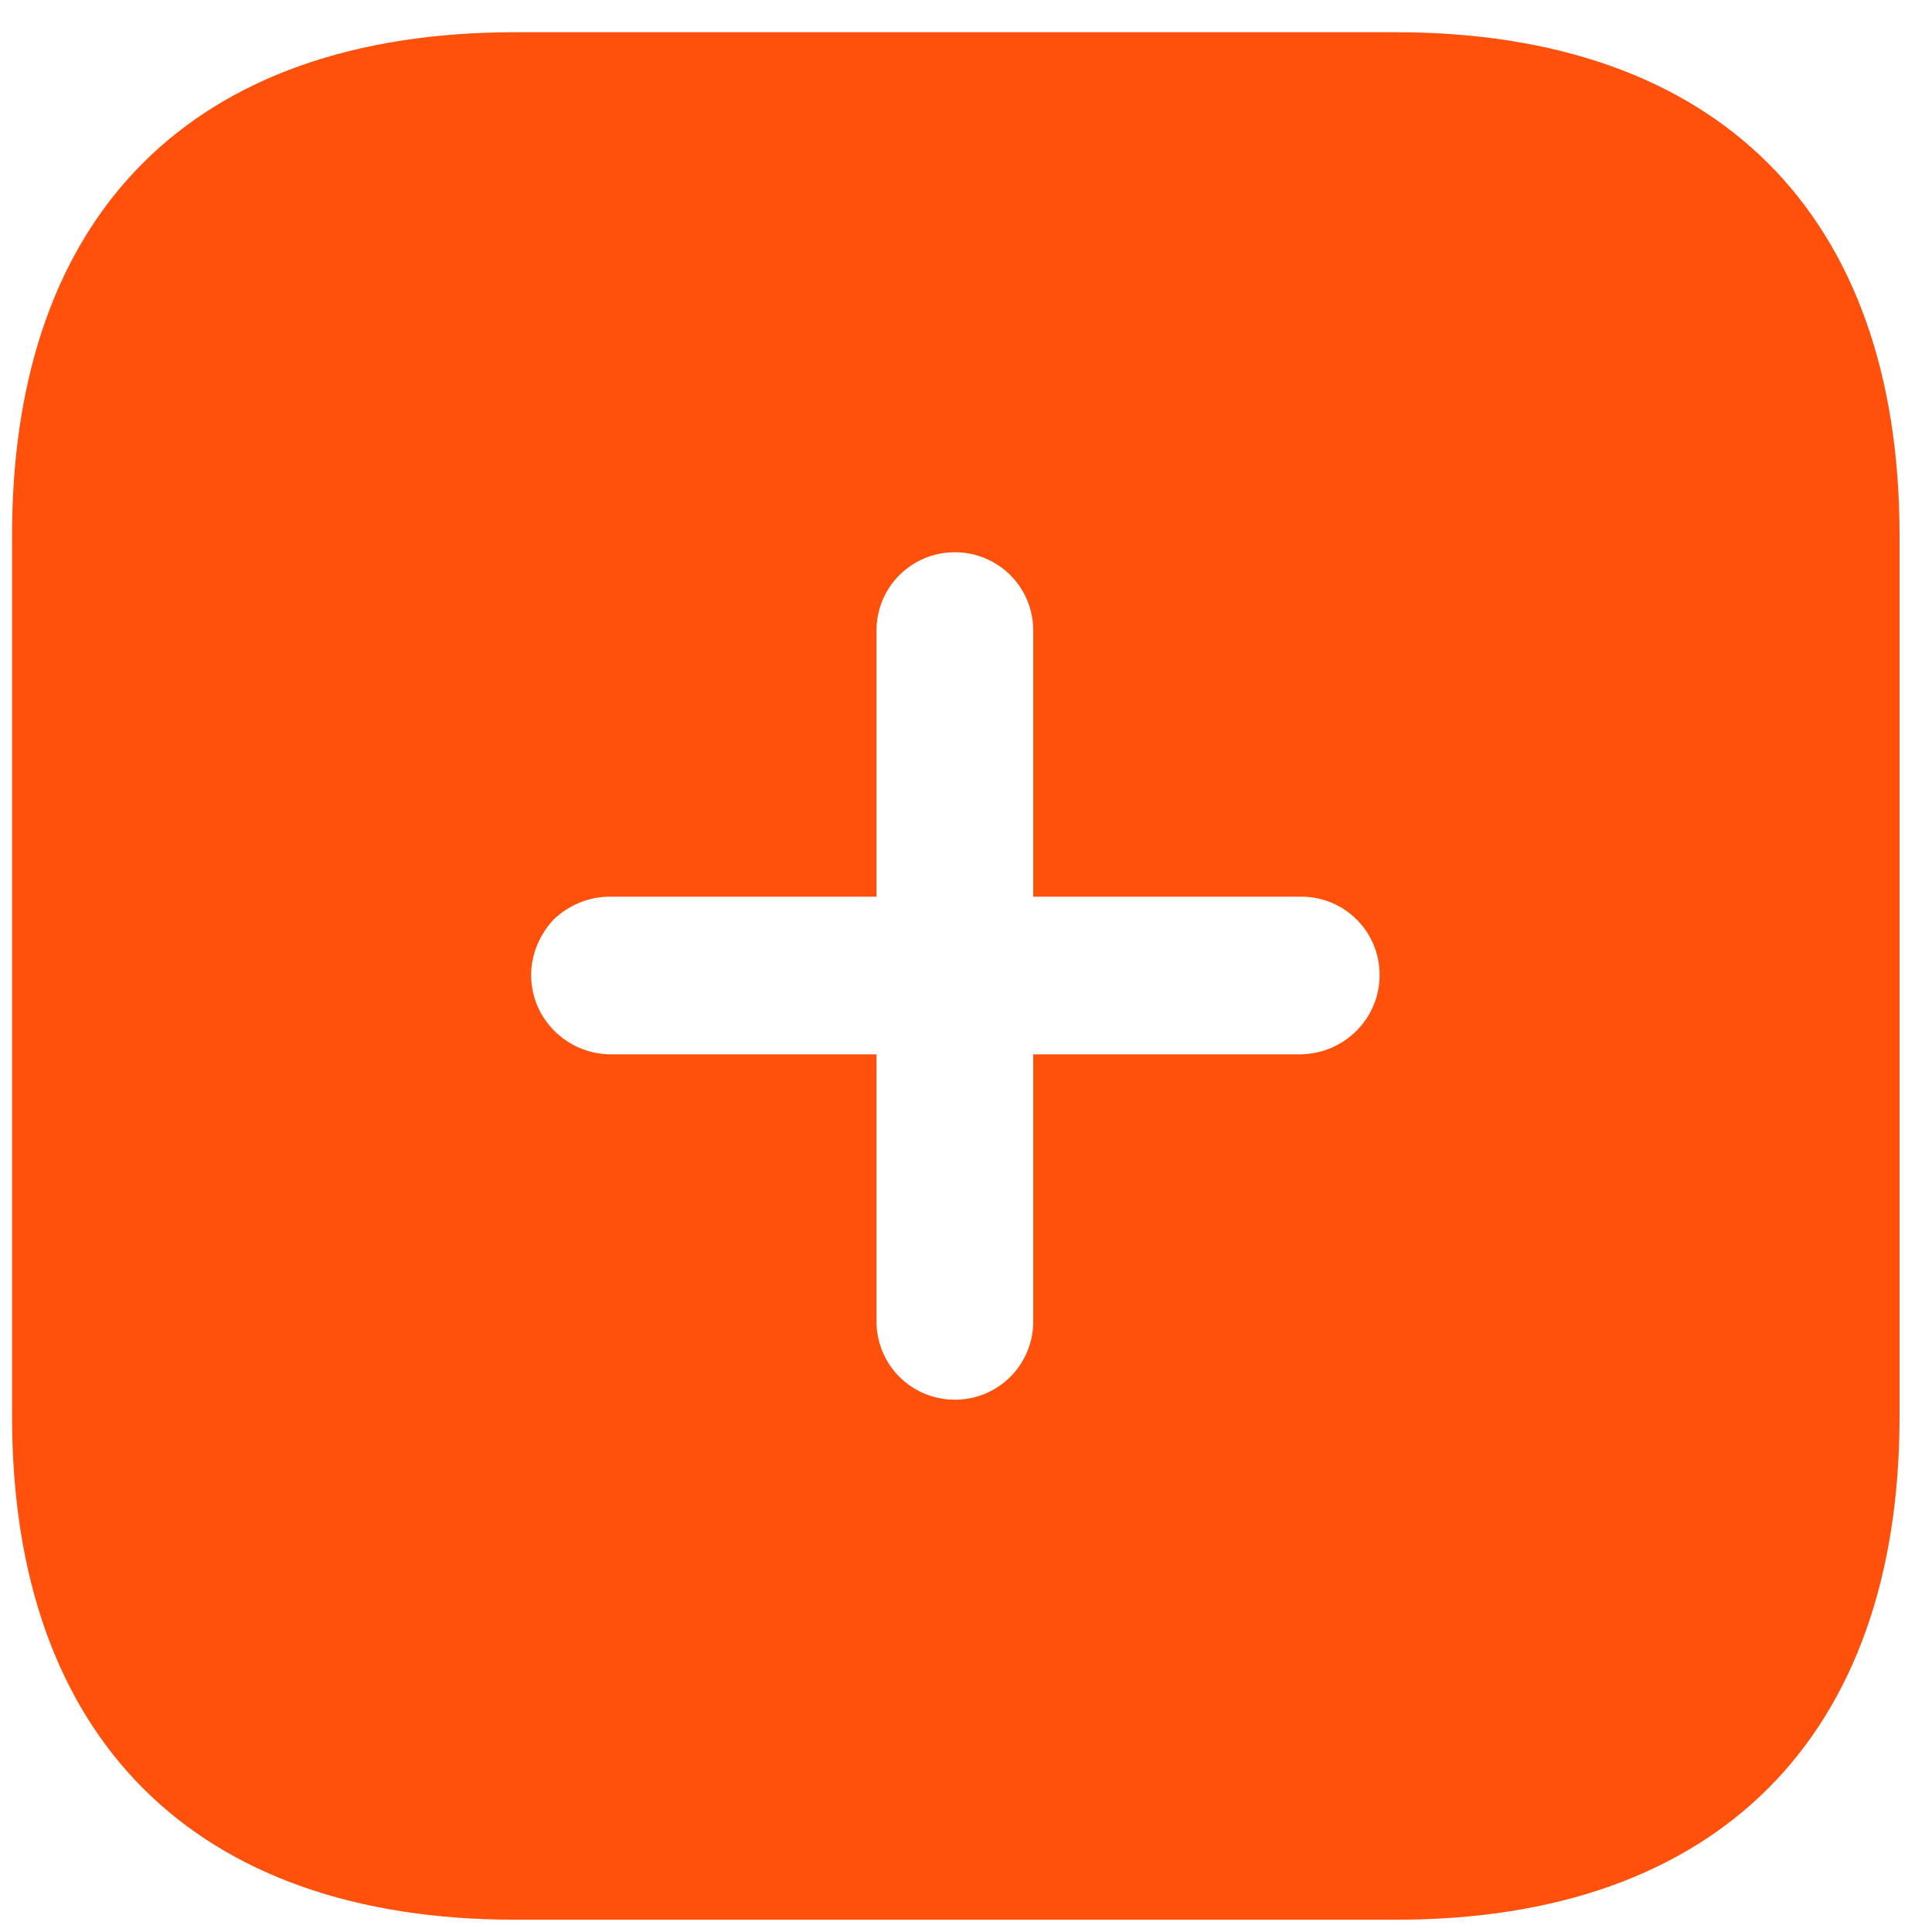 <svg width="25" height="25" viewBox="0 0 25 25" fill="none" xmlns="http://www.w3.org/2000/svg">
<path d="M18.059 0.417C22.211 0.417 24.58 2.762 24.58 6.926V18.332C24.58 22.472 22.223 24.841 18.071 24.841H6.665C2.501 24.841 0.156 22.472 0.156 18.332V6.926C0.156 2.762 2.501 0.417 6.665 0.417H18.059ZM12.356 7.146C11.794 7.146 11.342 7.598 11.342 8.159V11.603H7.886C7.618 11.603 7.361 11.713 7.166 11.896C6.983 12.092 6.873 12.347 6.873 12.617C6.873 13.178 7.325 13.63 7.886 13.643H11.342V17.099C11.342 17.66 11.794 18.112 12.356 18.112C12.918 18.112 13.37 17.66 13.37 17.099V13.643H16.838C17.4 13.63 17.852 13.178 17.852 12.617C17.852 12.055 17.4 11.603 16.838 11.603H13.37V8.159C13.37 7.598 12.918 7.146 12.356 7.146Z" fill="#FF510C"/>
</svg>
